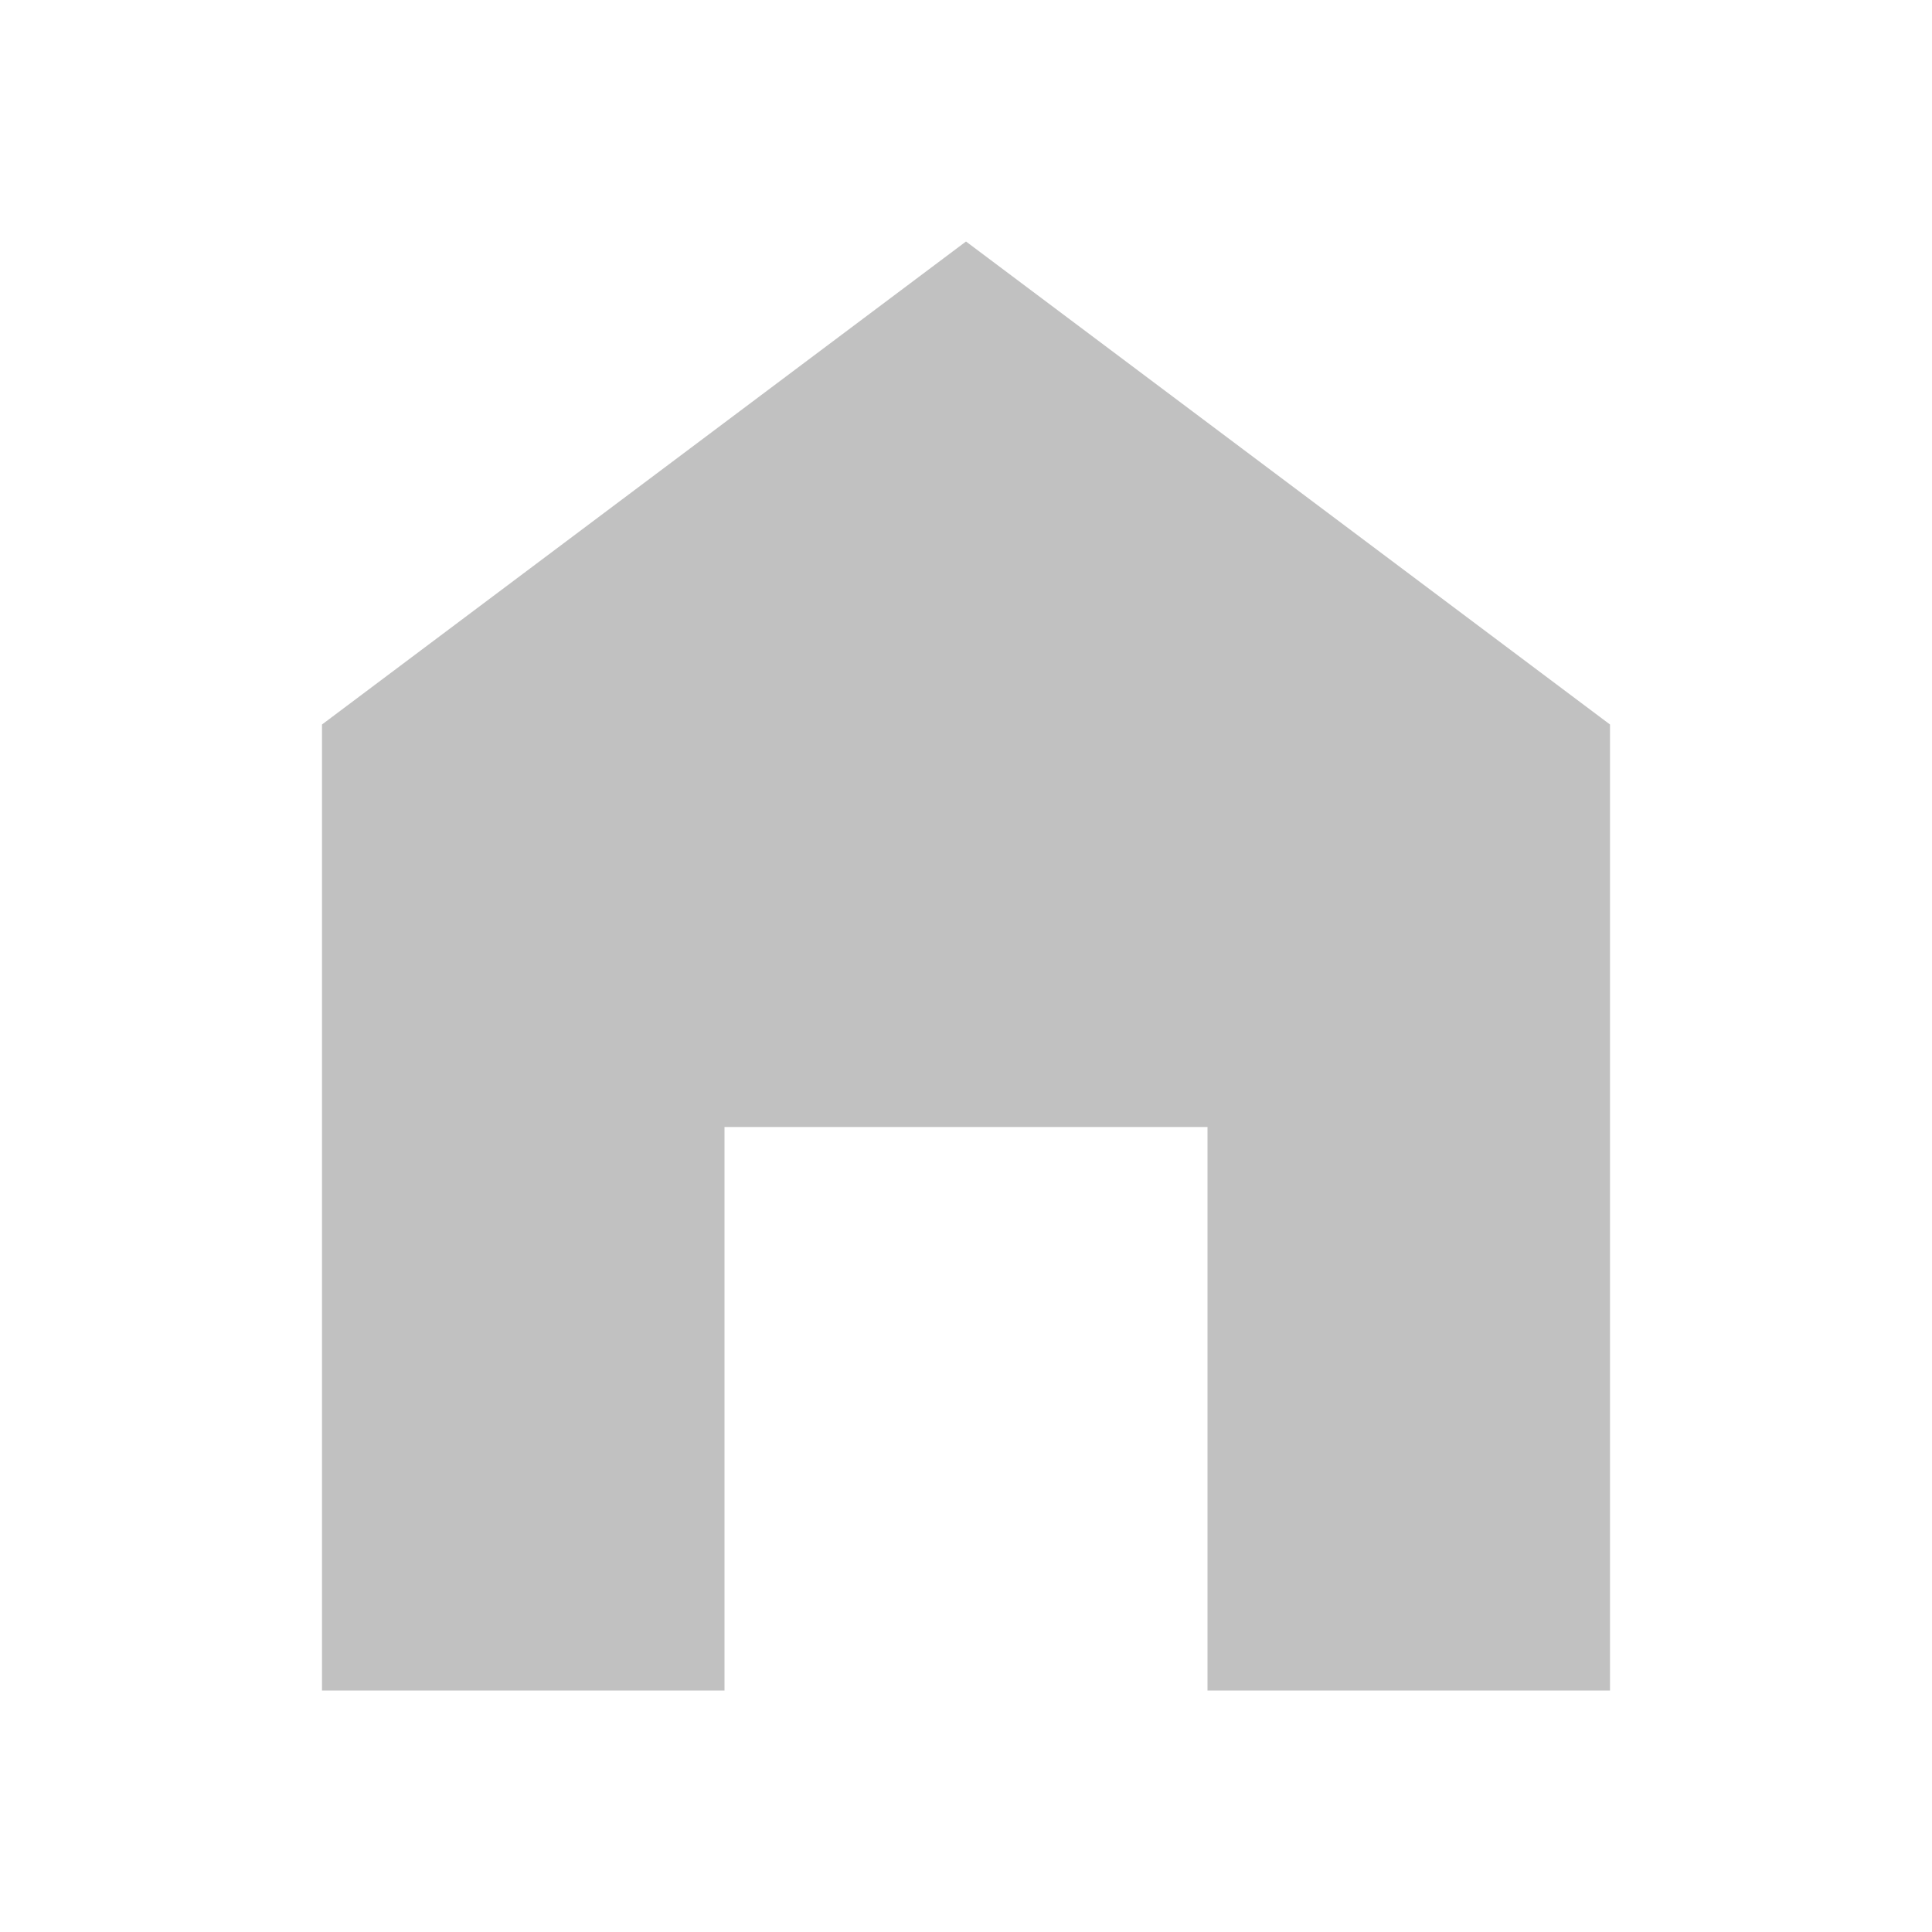 <svg xmlns="http://www.w3.org/2000/svg" style="width: 24px; height: 24px; overflow: visible; fill: rgb(193, 193, 193);" viewBox="0 0 24 24"><path d="M0 0h24v24H0z" fill="none"></path><path d="M12 3 4 9v12h5v-7h6v7h5V9z"></path></svg>